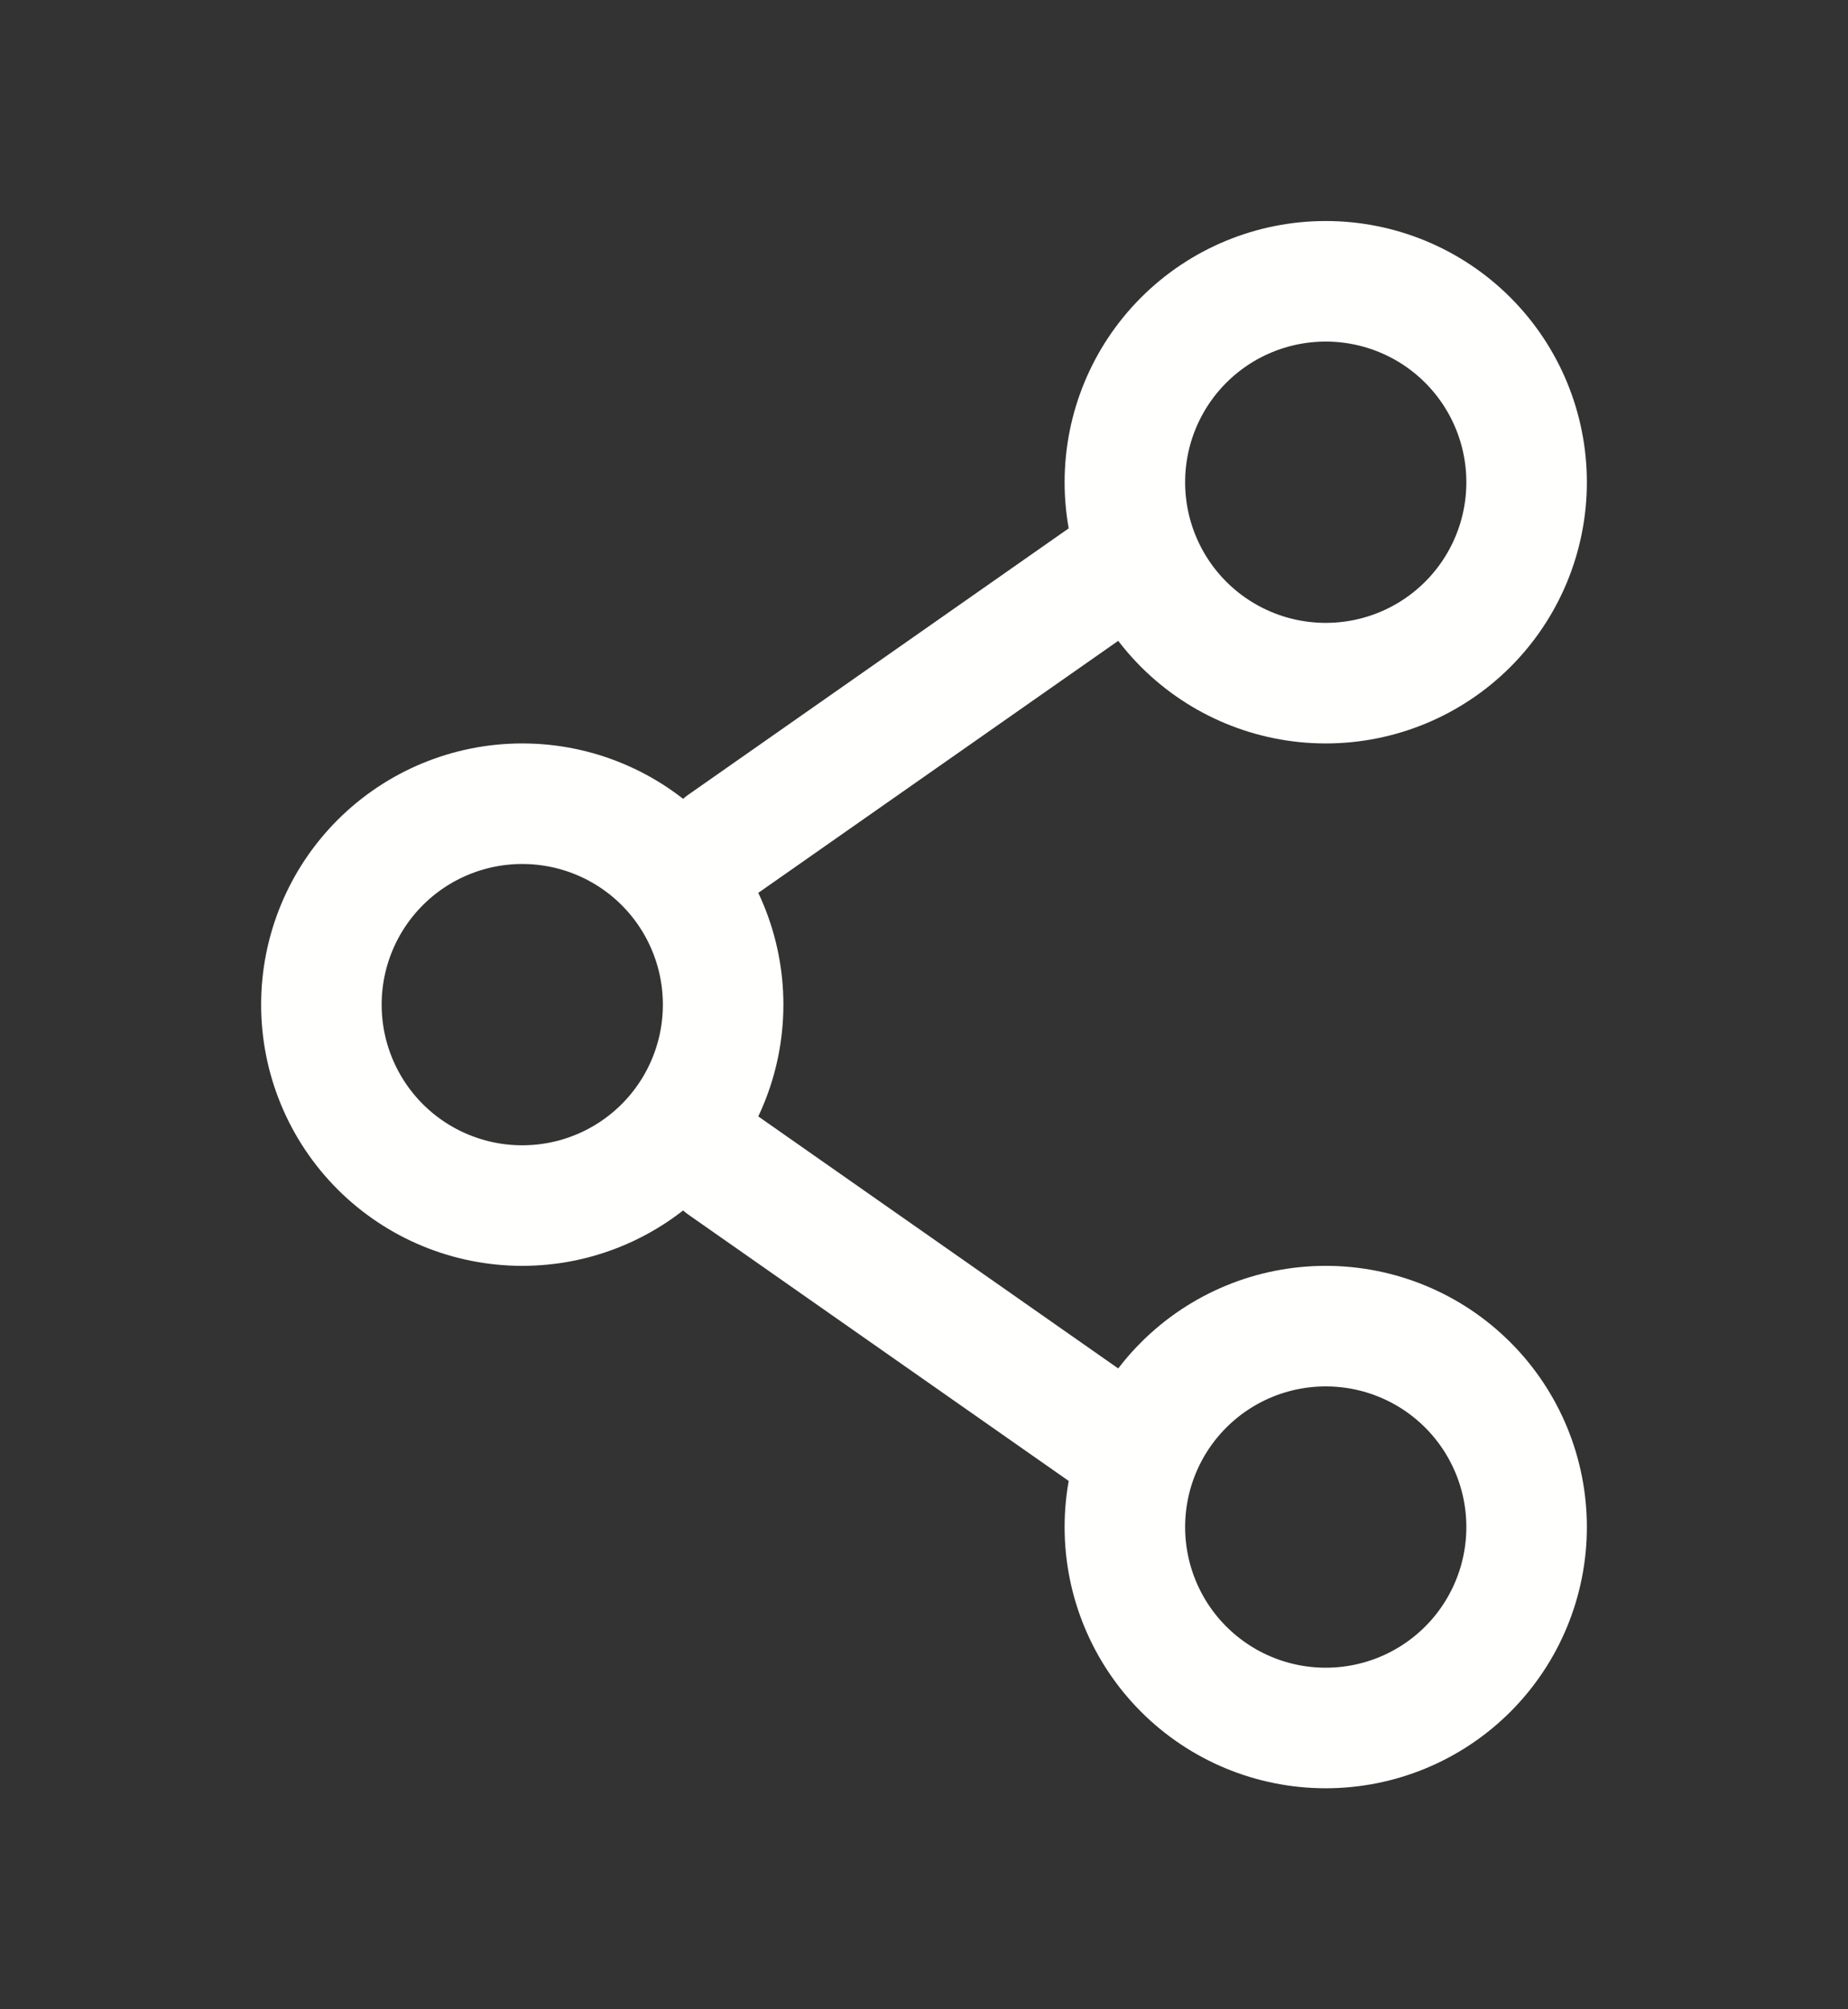 <svg width="23" height="25" viewBox="0 0 23 25" fill="none" xmlns="http://www.w3.org/2000/svg">
<rect x="0" y="0" width="23" height="25" fill="#333333" stroke="none"/>
<path d="M9 12.5C9 13.163 8.737 13.799 8.268 14.268C7.799 14.737 7.163 15 6.5 15C5.837 15 5.201 14.737 4.732 14.268C4.263 13.799 4 13.163 4 12.5C4 11.837 4.263 11.201 4.732 10.732C5.201 10.263 5.837 10 6.5 10C7.163 10 7.799 10.263 8.268 10.732C8.737 11.201 9 11.837 9 12.5Z" stroke="#FFFFFE" stroke-width="1.5"/>
<path d="M14 7L9 10.5M14 18L9 14.5" stroke="#FFFFFE" stroke-width="1.5" stroke-linecap="round"/>
<path d="M19 19C19 19.663 18.737 20.299 18.268 20.768C17.799 21.237 17.163 21.5 16.5 21.5C15.837 21.5 15.201 21.237 14.732 20.768C14.263 20.299 14 19.663 14 19C14 18.337 14.263 17.701 14.732 17.232C15.201 16.763 15.837 16.5 16.5 16.5C17.163 16.5 17.799 16.763 18.268 17.232C18.737 17.701 19 18.337 19 19ZM19 6C19 6.663 18.737 7.299 18.268 7.768C17.799 8.237 17.163 8.5 16.5 8.5C15.837 8.5 15.201 8.237 14.732 7.768C14.263 7.299 14 6.663 14 6C14 5.337 14.263 4.701 14.732 4.232C15.201 3.763 15.837 3.5 16.5 3.5C17.163 3.5 17.799 3.763 18.268 4.232C18.737 4.701 19 5.337 19 6Z" stroke="#FFFFFE" stroke-width="1.5"/>
</svg>

